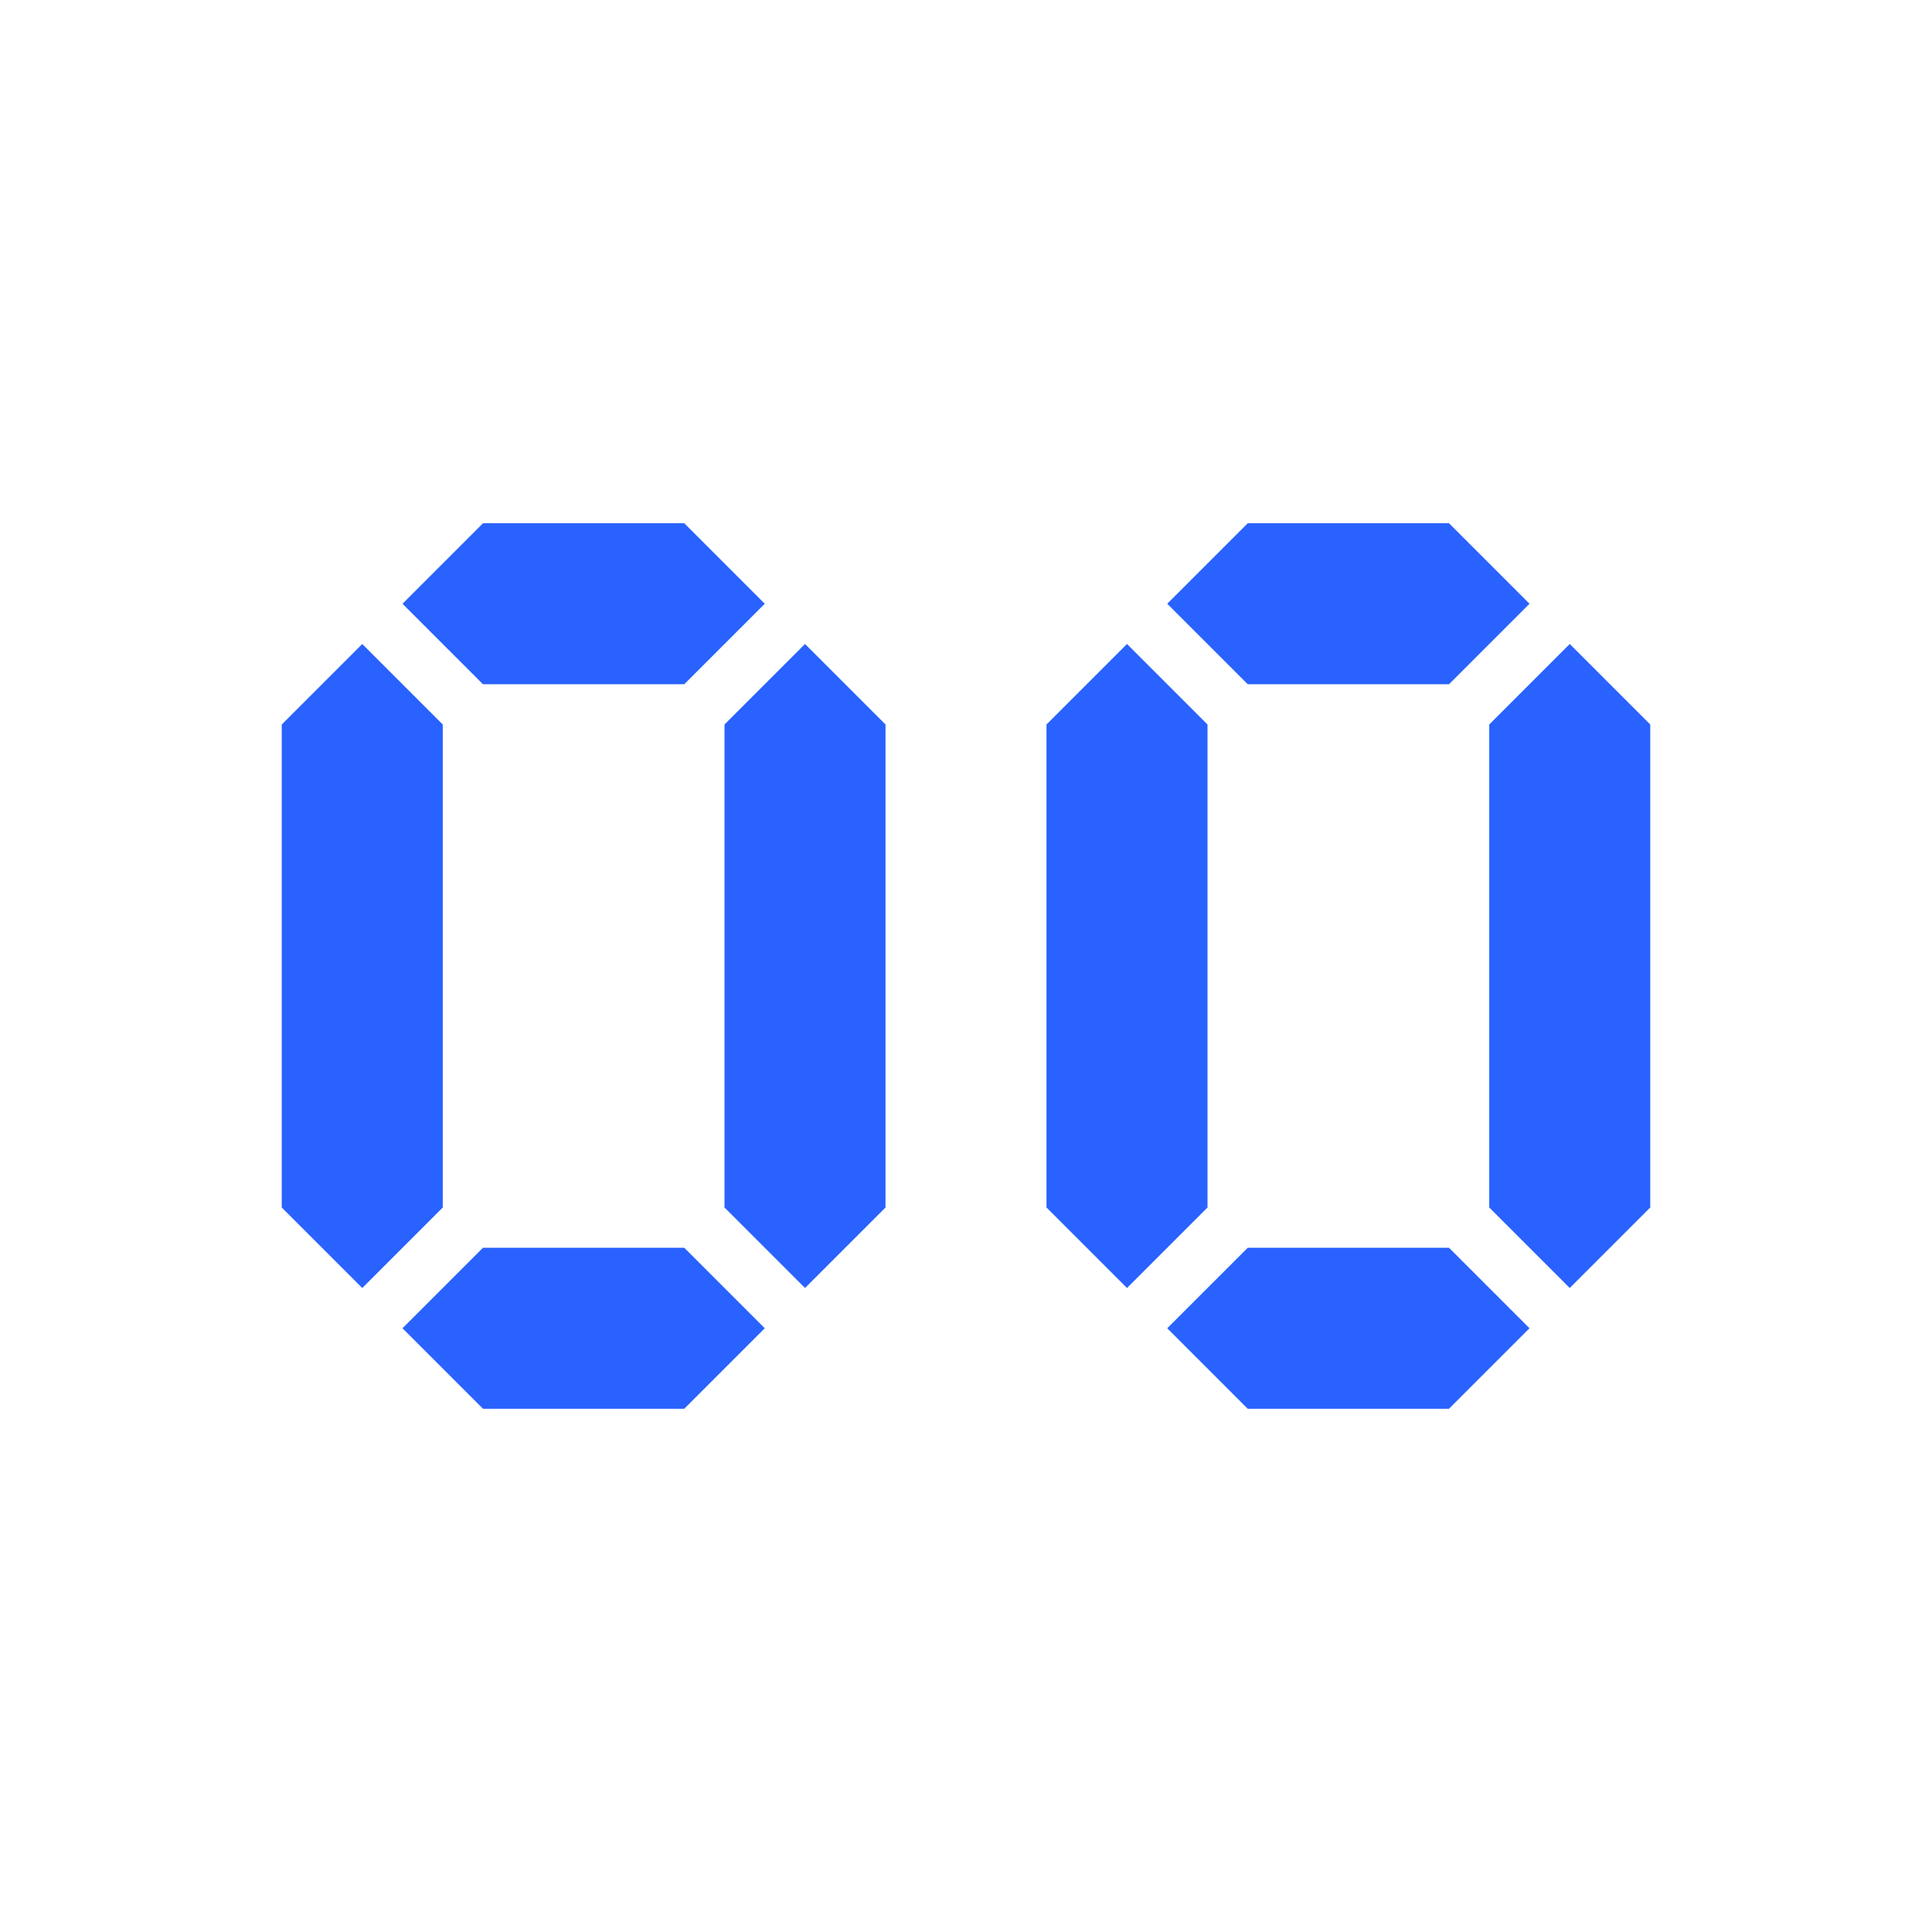 <svg viewBox="0 0 1024 1024"><!-- two number 0 --><path d="M768 362.667h-106.667l-42.667-42.667 42.667-42.667h106.667l42.667 42.667zM768 746.667h-106.667l-42.667-42.667 42.667-42.667h106.667l42.667 42.667zM789.333 640V384l42.667-42.667 42.667 42.667v256l-42.667 42.667zM554.667 640V384l42.667-42.667 42.667 42.667v256l-42.667 42.667zM362.667 362.667h-106.667l-42.667-42.667 42.667-42.667h106.667l42.667 42.667zM362.667 746.667h-106.667l-42.667-42.667 42.667-42.667h106.667l42.667 42.667zM384 640V384l42.667-42.667 42.667 42.667v256l-42.667 42.667zM149.333 640V384l42.667-42.667 42.667 42.667v256l-42.667 42.667z" fill="#2962FF" /></svg>